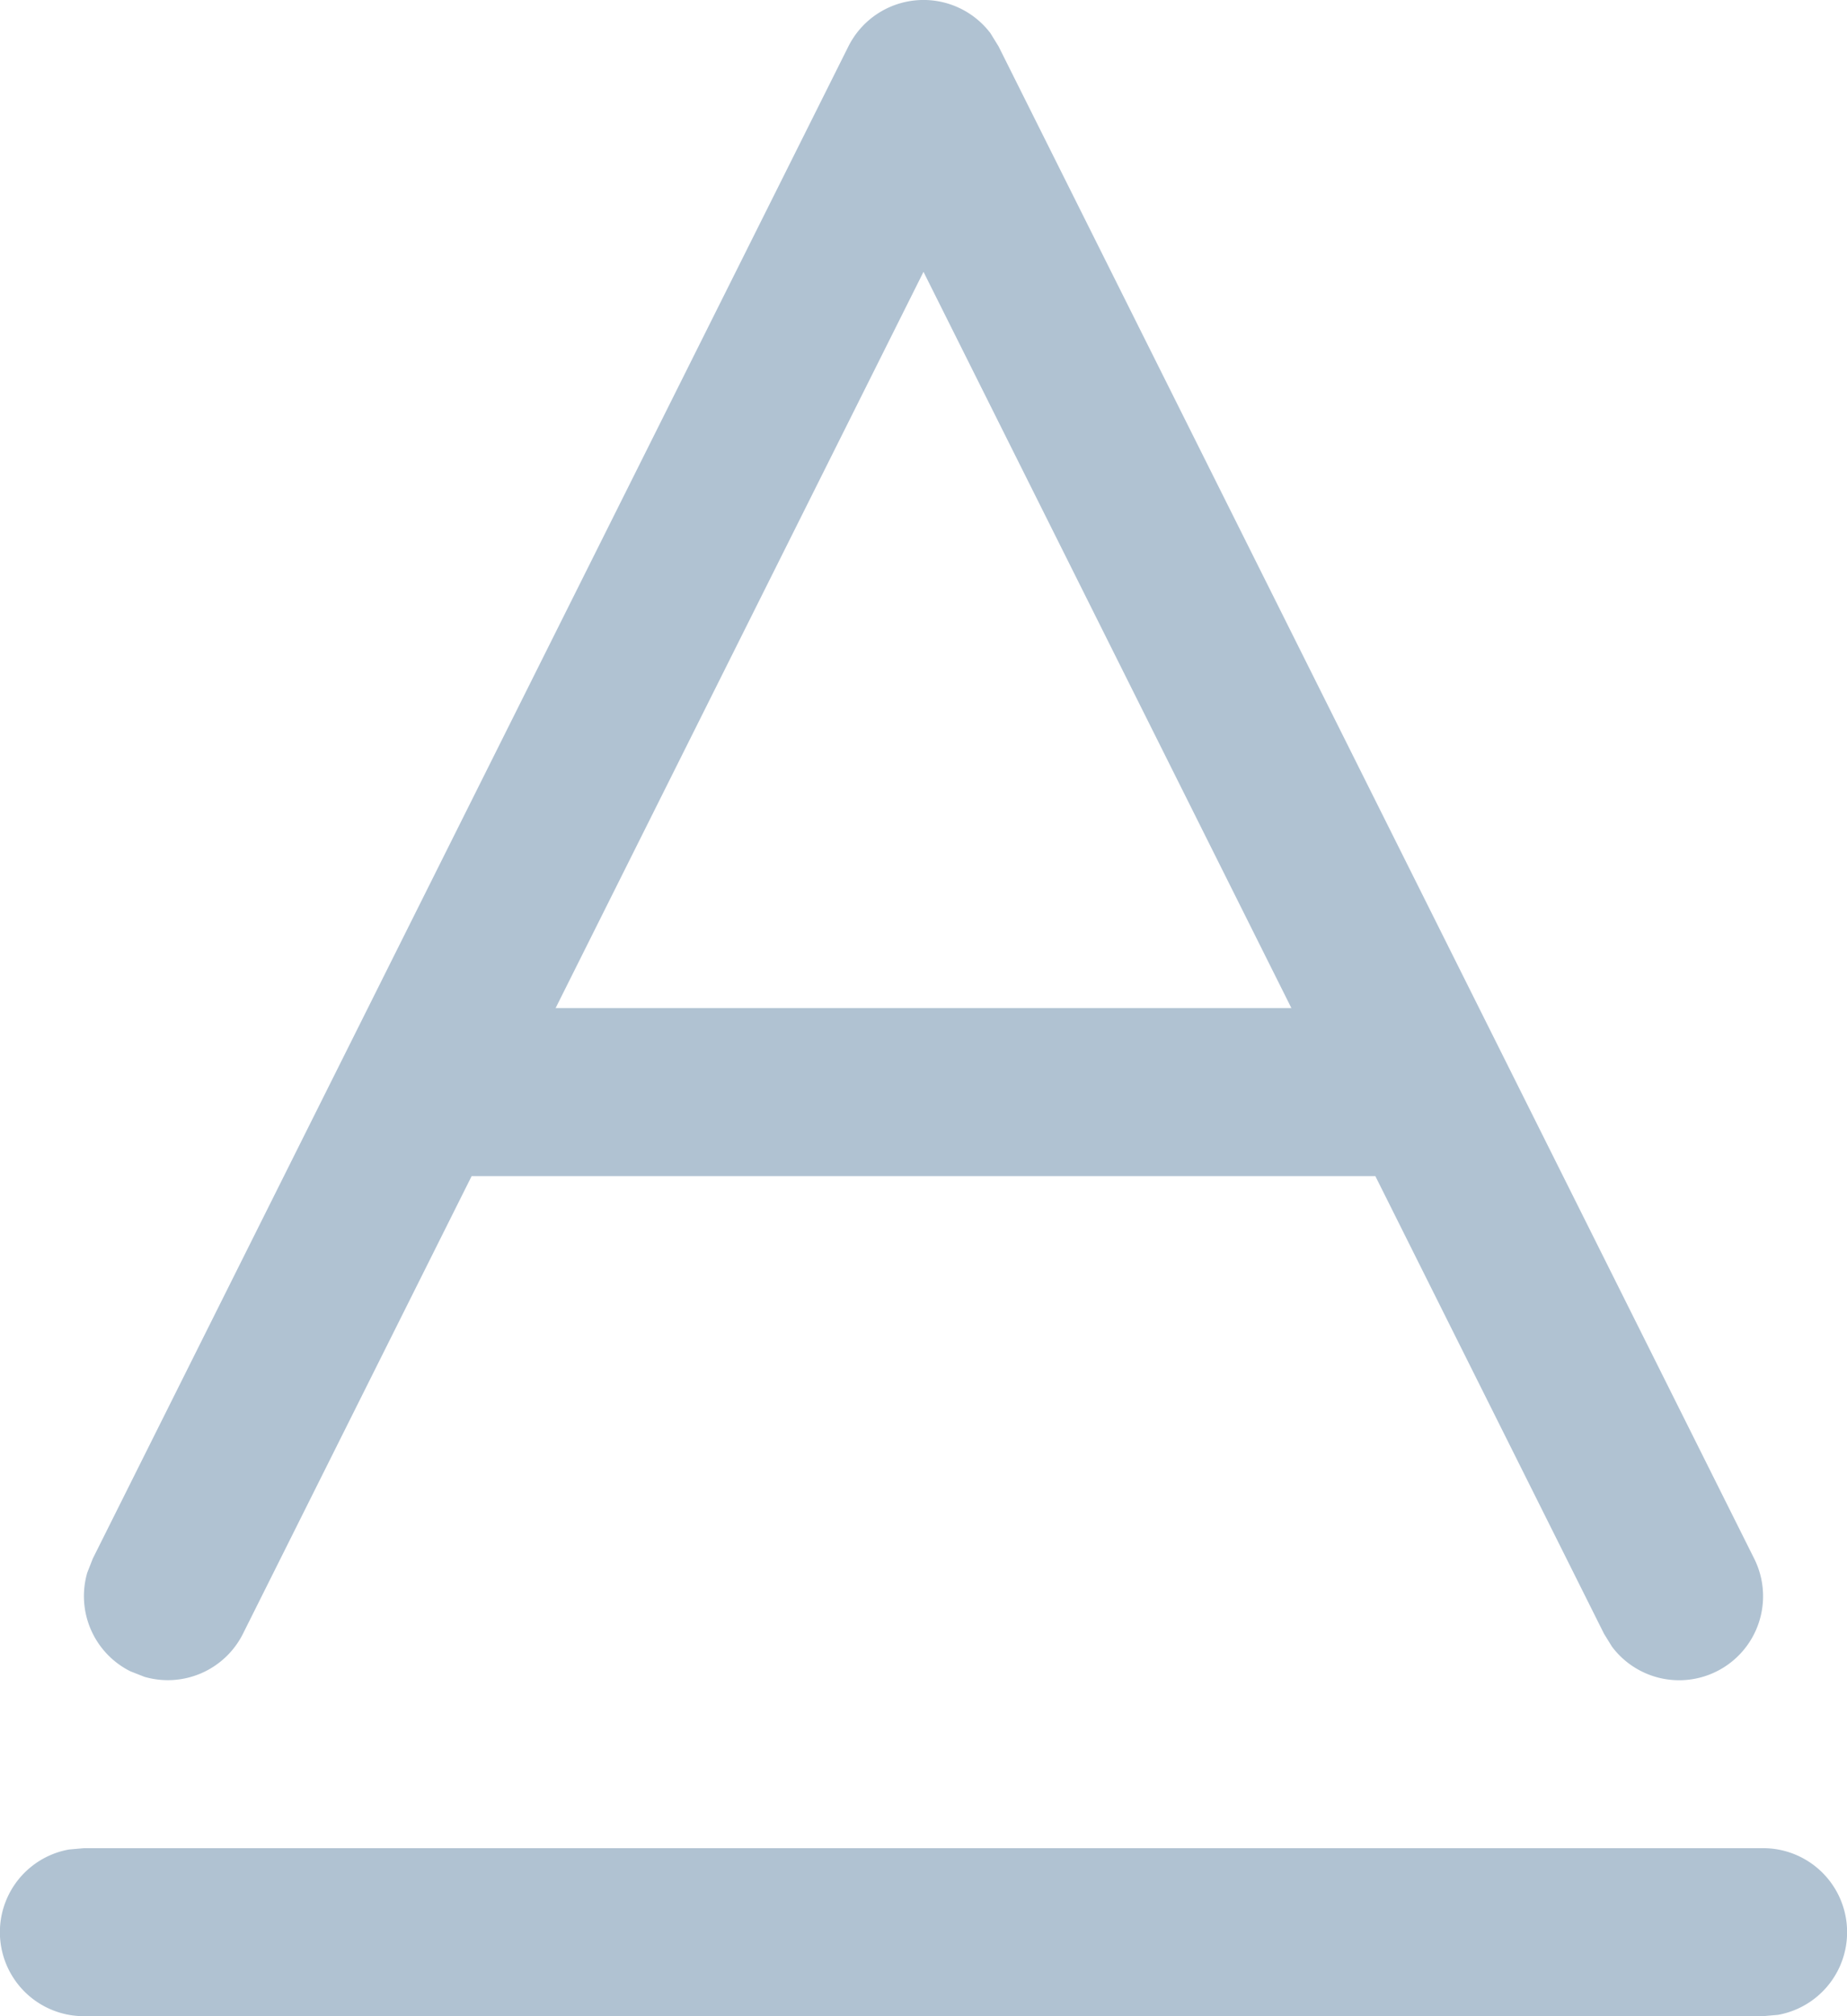 <svg xmlns="http://www.w3.org/2000/svg" width="384.999" height="419.996" viewBox="0 0 384.999 419.996">
  <path id="noun-text-colour-4414429" d="M525,455a17.5,17.5,0,0,1,3.145,34.719L525,490H175a17.5,17.5,0,0,1-3.145-34.719L175,455ZM363.96,76.93l1.691,2.746,157.5,315a17.5,17.5,0,0,1-29.644,18.343l-1.66-2.687L444.183,315H255.813l-47.664,95.328a17.508,17.508,0,0,1-20.539,8.98l-2.941-1.156a17.508,17.508,0,0,1-8.98-20.539l1.156-2.941,157.5-315a17.514,17.514,0,0,1,29.613-2.746ZM350,126.633,273.315,280h153.37Z" transform="translate(-157.501 -70.004)" fill="#b0c2d2" fill-rule="evenodd"/>
</svg>
